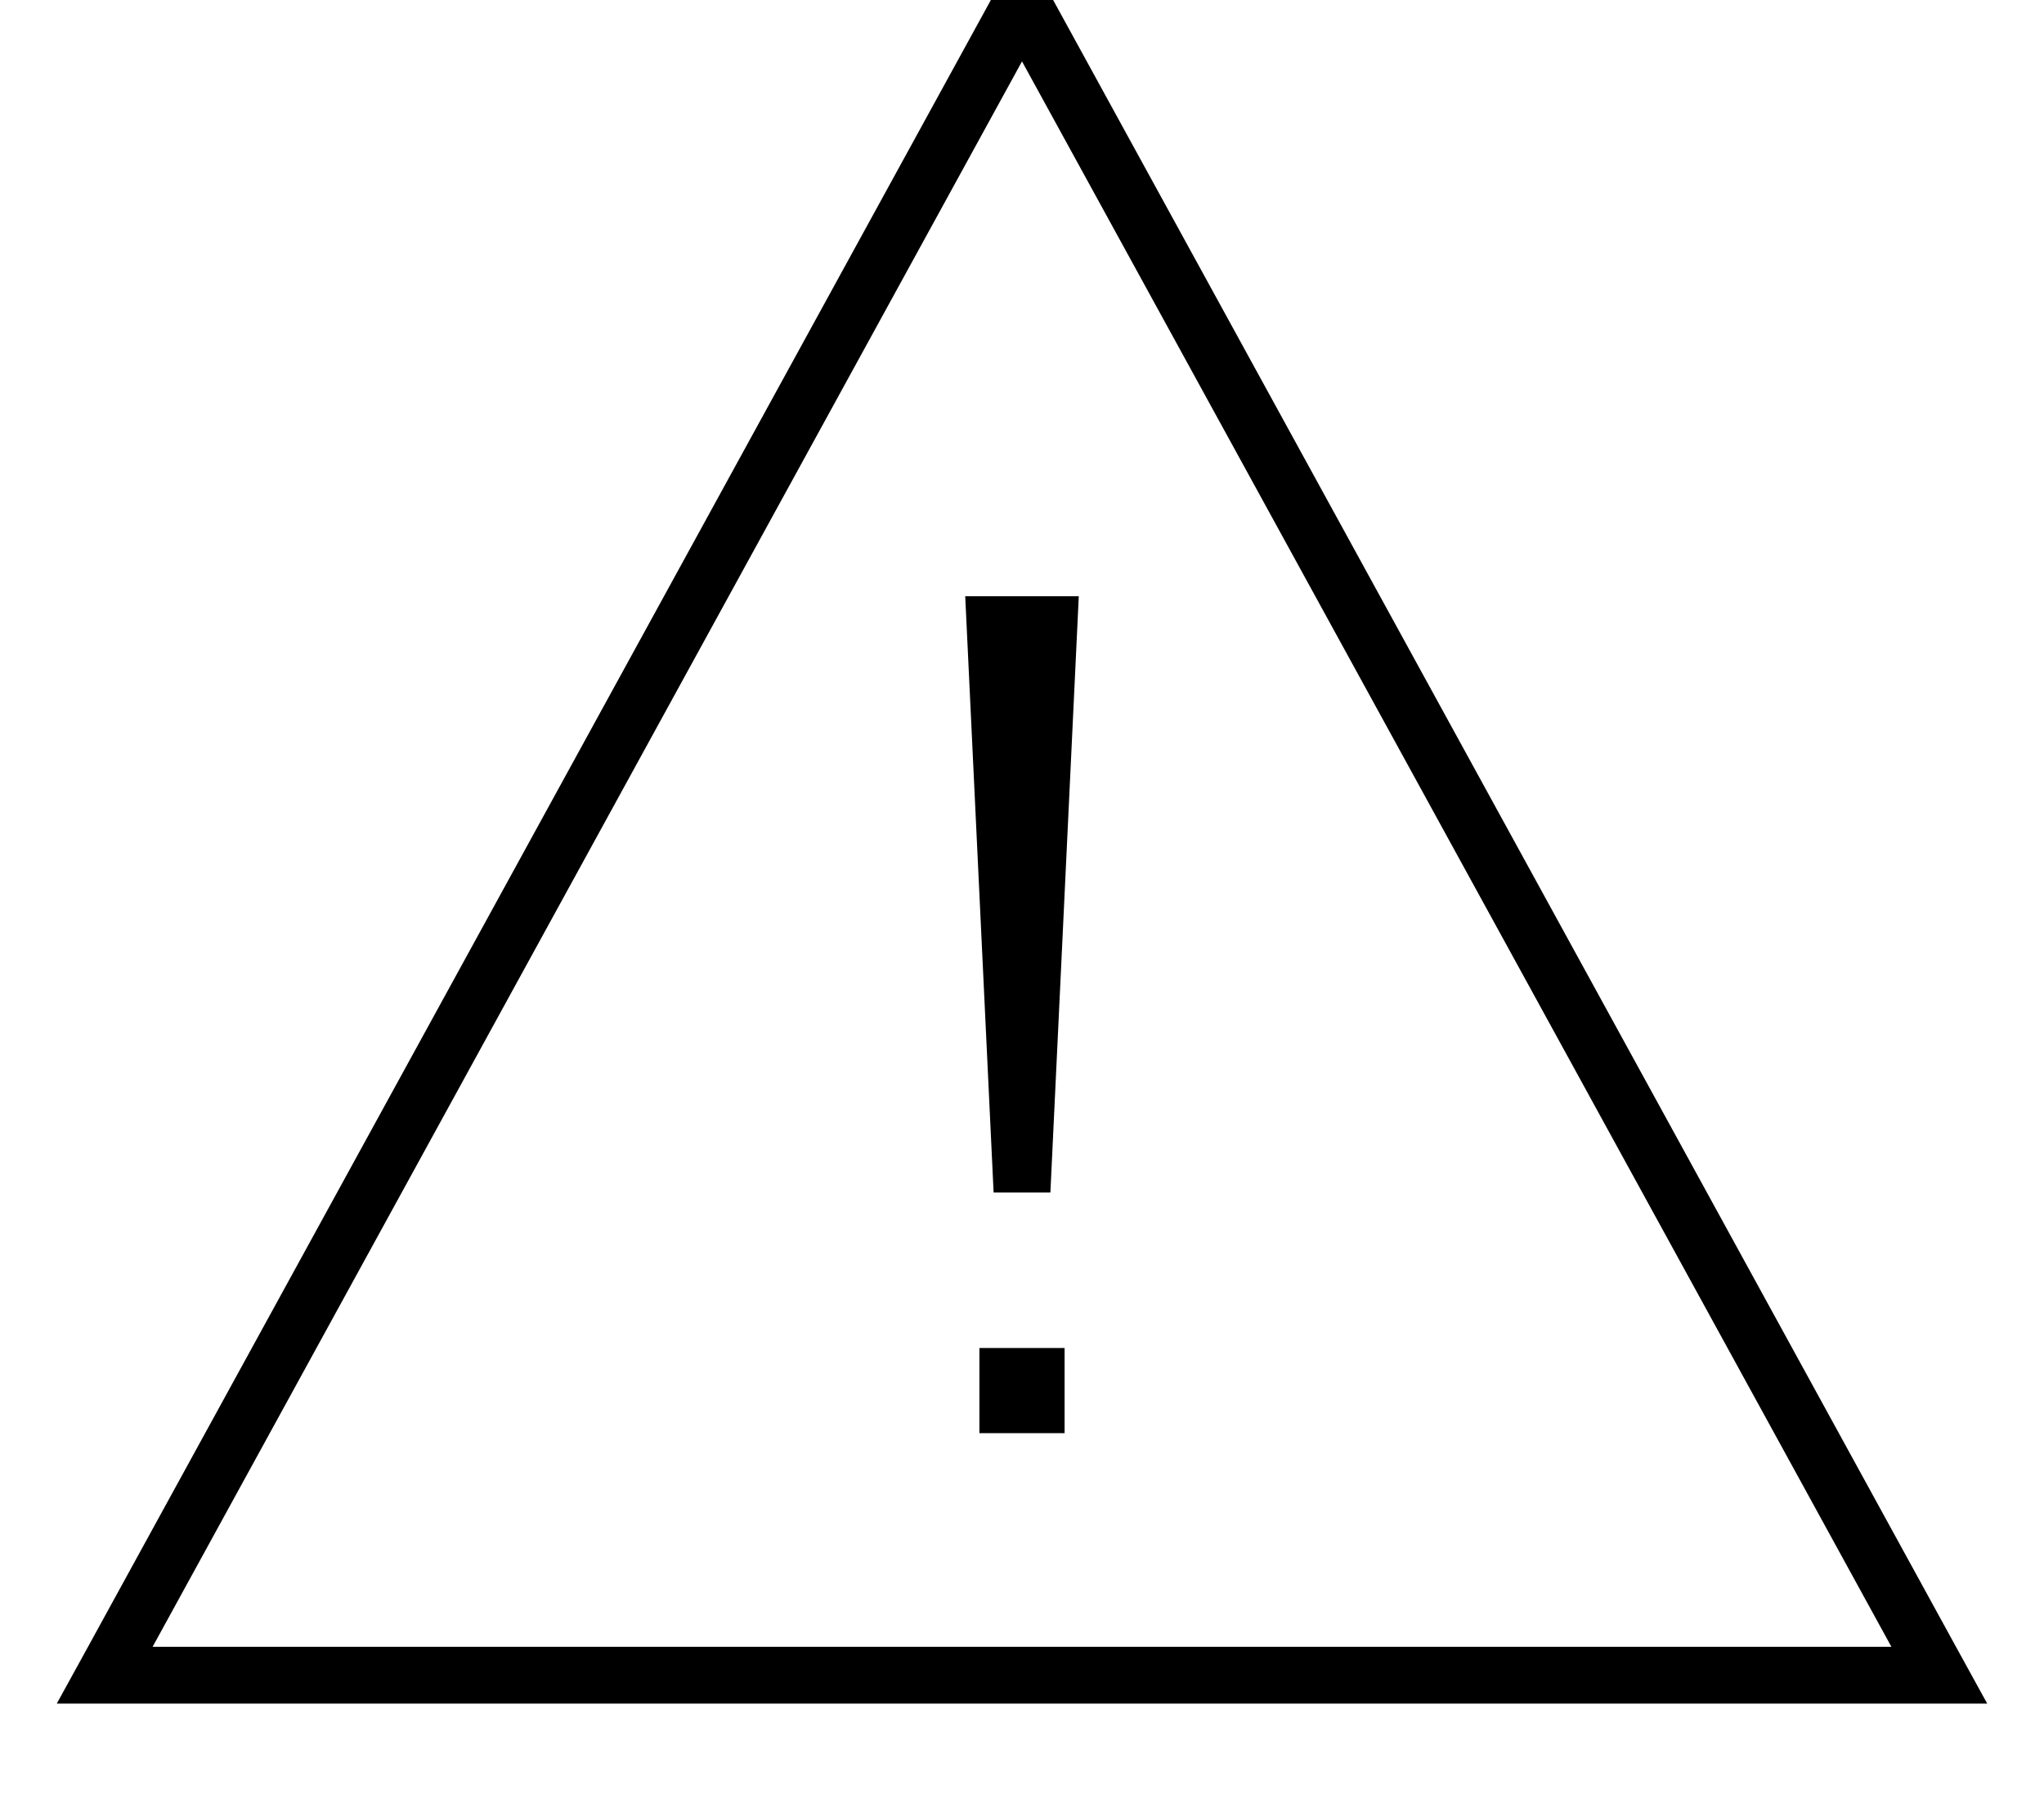 <svg fill="currentColor" xmlns="http://www.w3.org/2000/svg" viewBox="0 0 576 512"><!--! Font Awesome Pro 7.1.0 by @fontawesome - https://fontawesome.com License - https://fontawesome.com/license (Commercial License) Copyright 2025 Fonticons, Inc. --><path fill="currentColor" d="M297.1 .6L551.2 464 560 480 16 480 24.8 464 278.9 .6 288-16 297.1 .6zM43 464L533 464 288 17.3 43 464zm257-60.2l-24 0 0-24 24 0 0 24zM296 336l-16 0-8-168 32 0-8 168z"/></svg>